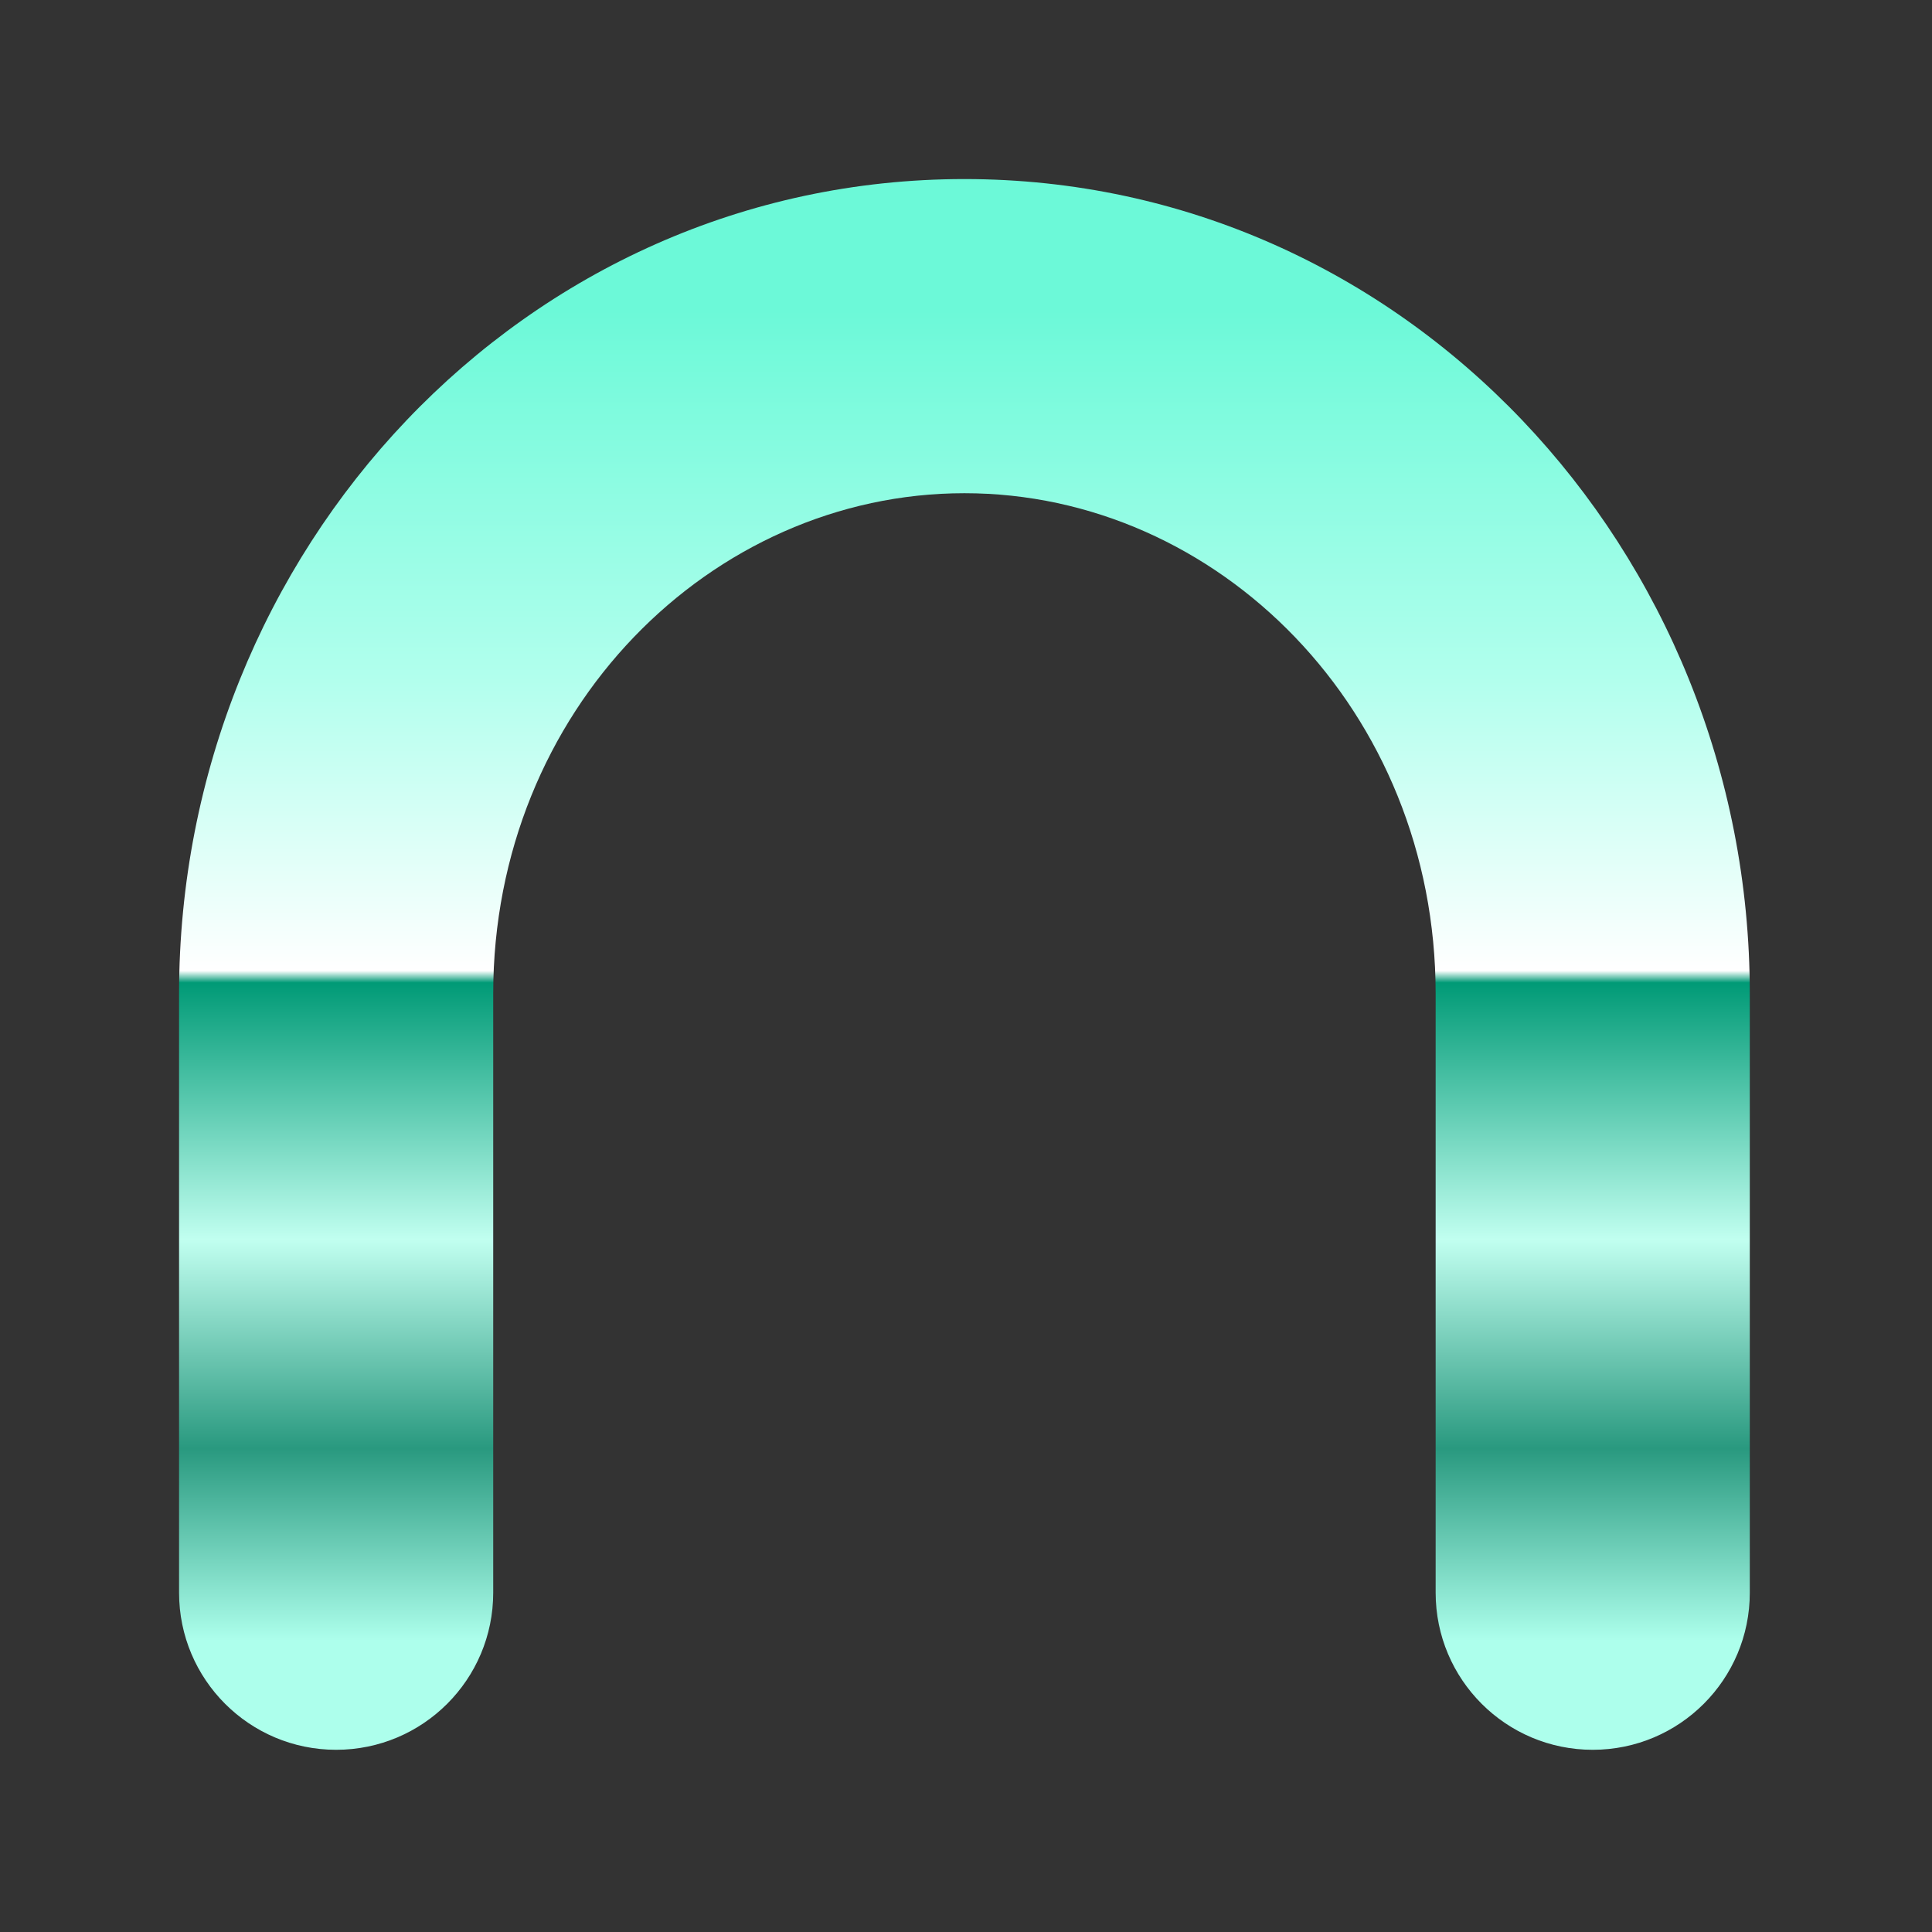 <svg width="410" height="410" viewBox="0 0 410 410" fill="none" xmlns="http://www.w3.org/2000/svg">
<rect x="0" y="0" width="410" height="410" fill="#333333" stroke="none"/>
<path fill-rule="evenodd" clip-rule="evenodd" d="M204.667 104.667C150.856 104.667 104.667 150.777 104.667 210.897V338C104.667 356.409 89.743 371.333 71.333 371.333C52.924 371.333 38 356.409 38 338V210.897C38 116.86 111.201 38 204.667 38C298.132 38 371.333 116.86 371.333 210.897V338C371.333 356.409 356.409 371.333 338 371.333C319.591 371.333 304.667 356.409 304.667 338V210.897C304.667 150.777 258.477 104.667 204.667 104.667Z" fill="url(#paint0_linear_1332_413)"/>
<defs>
<linearGradient id="paint0_linear_1332_413" x1="204.667" y1="-53.422" x2="204.667" y2="456.221" gradientUnits="userSpaceOnUse">
<stop offset="0.234" stop-color="#6CF9D8"/>
<stop offset="0.387" stop-color="#B1FFED"/>
<stop offset="0.509" stop-color="white"/>
<stop offset="0.514" stop-color="#009A76"/>
<stop offset="0.621" stop-color="#C1FFF0"/>
<stop offset="0.708" stop-color="#29997F"/>
<stop offset="0.788" stop-color="#ADFFEC"/>
</linearGradient>
</defs>
</svg>
